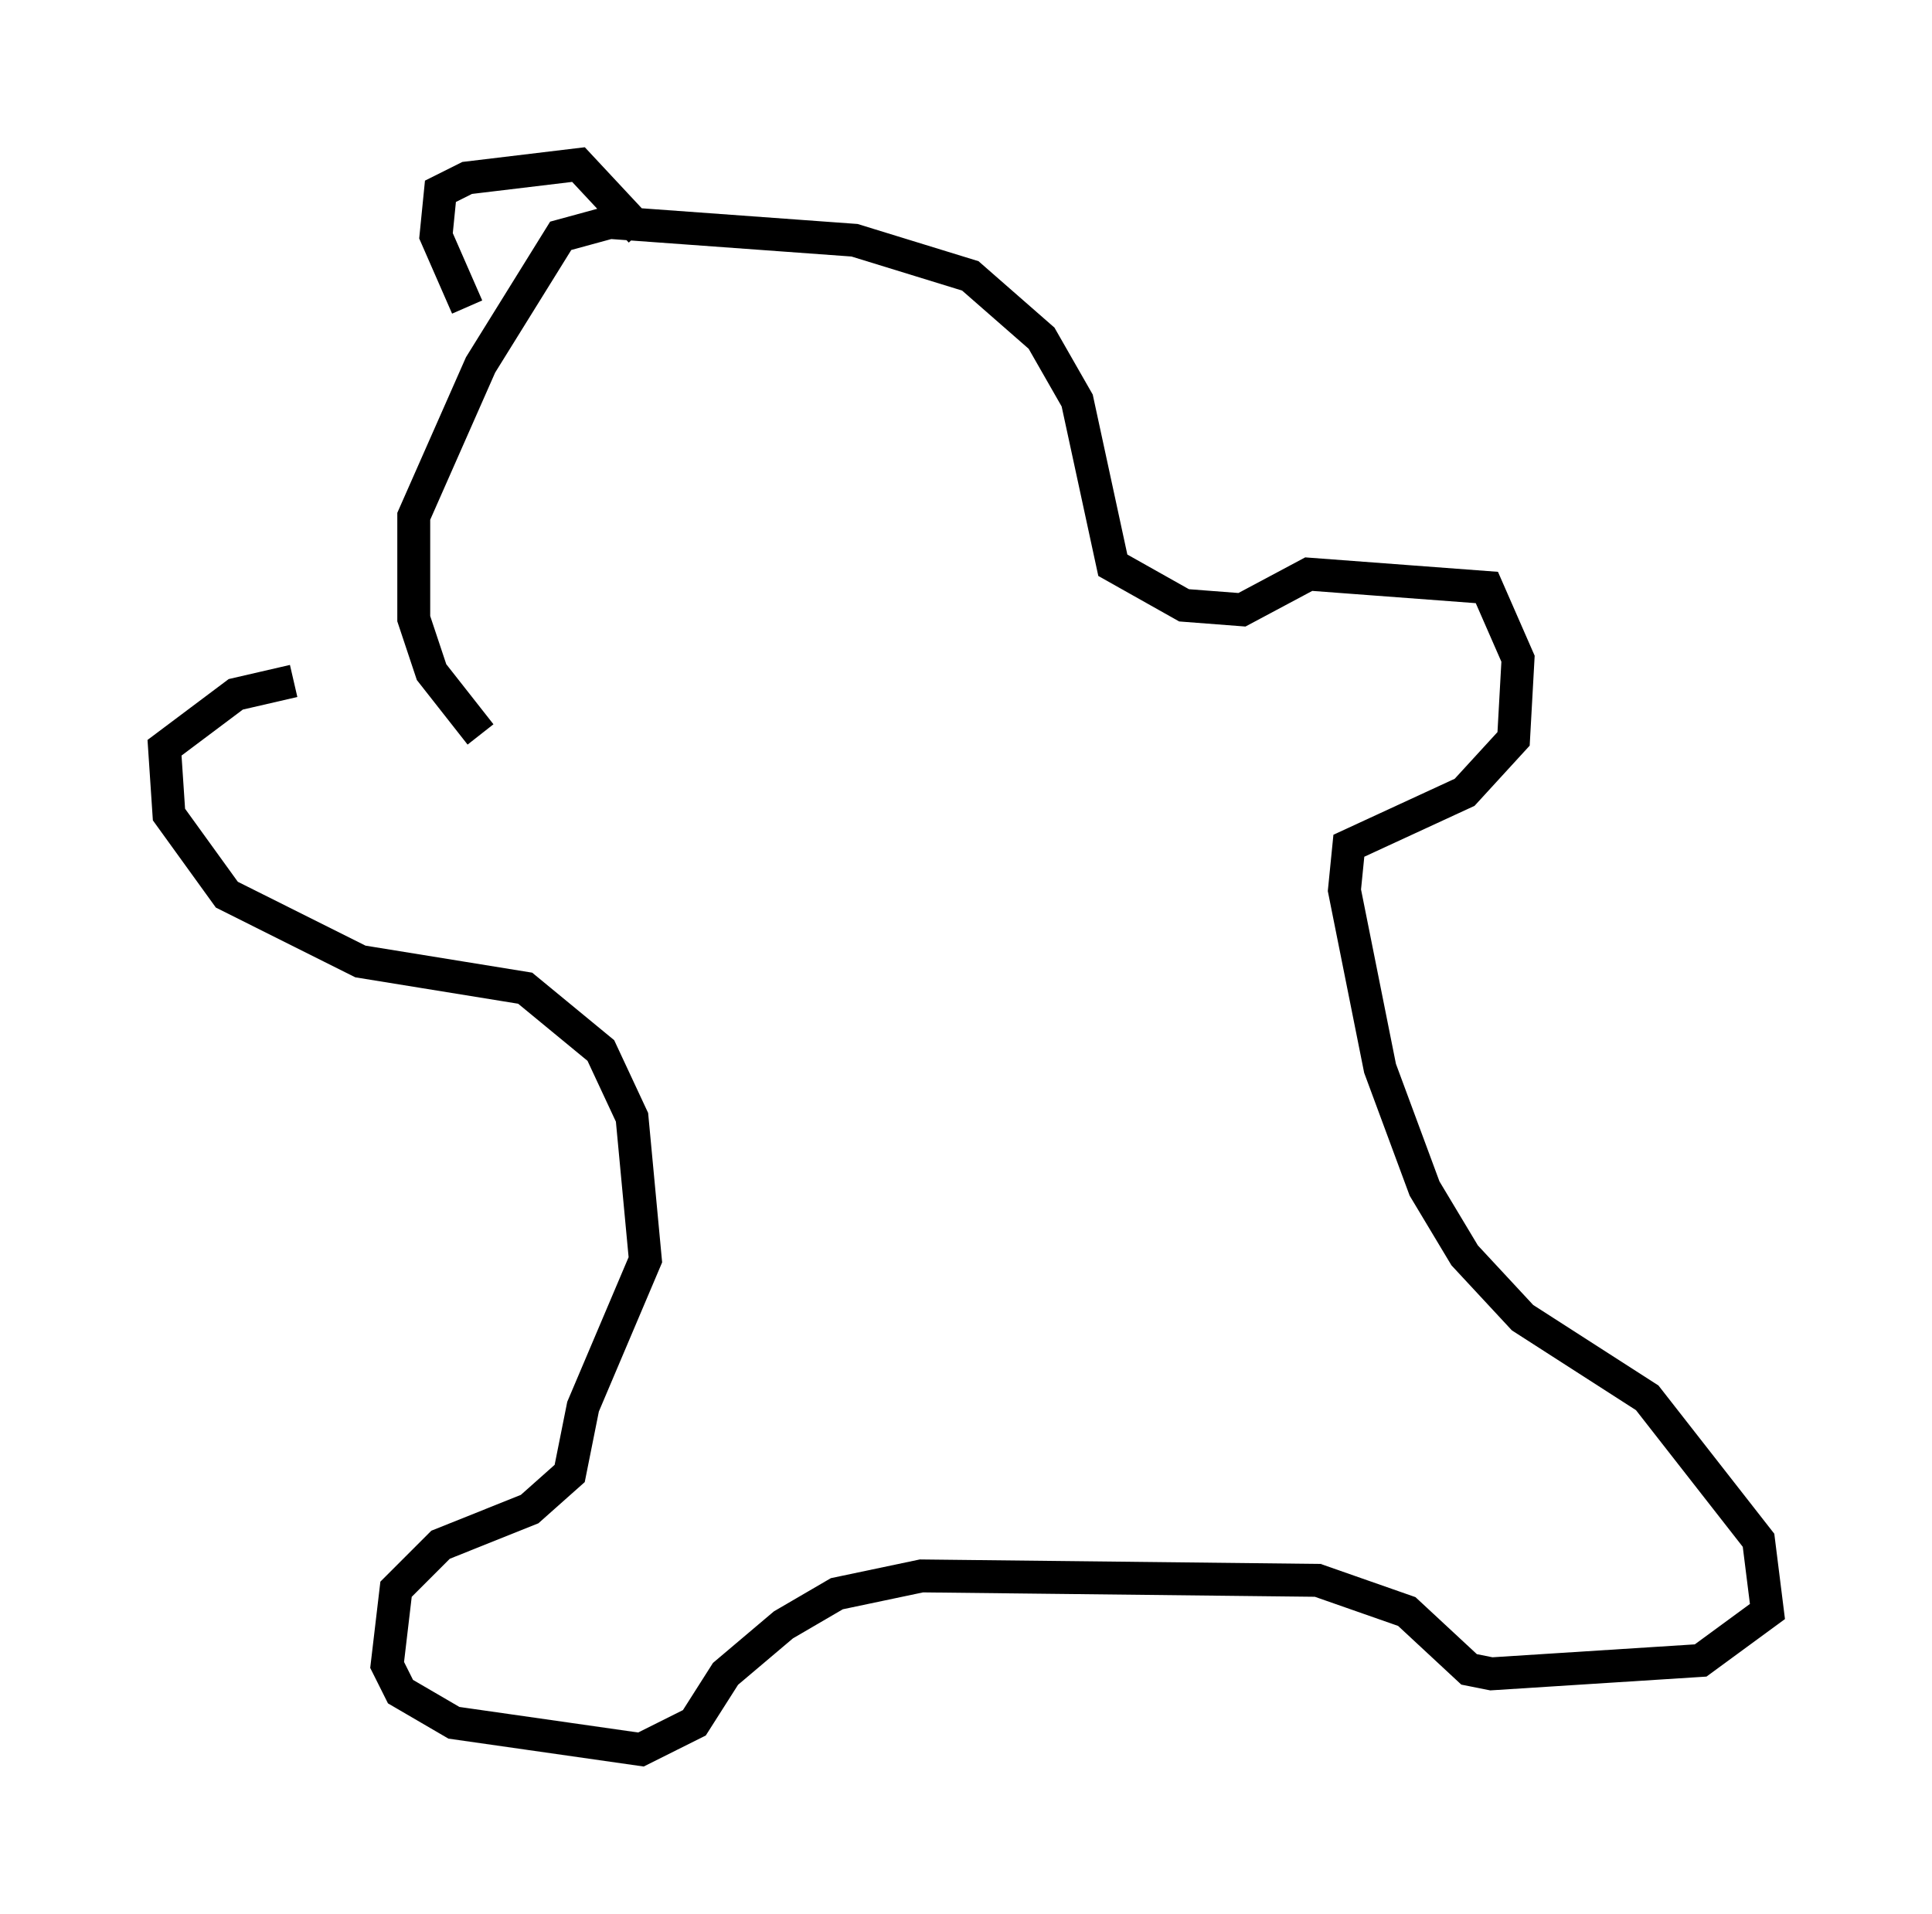 <?xml version="1.0" encoding="utf-8" ?>
<svg baseProfile="full" height="58.173" version="1.1" width="58.714" xmlns="http://www.w3.org/2000/svg" xmlns:ev="http://www.w3.org/2001/xml-events" xmlns:xlink="http://www.w3.org/1999/xlink"><defs /><rect fill="white" height="58.173" width="58.714" x="0" y="0" /><path d="M13.931, 22.05 m-5.007, -1.353 l-1.759, 0.406 -2.165, 1.624 l0.135, 2.03 1.759, 2.436 l4.059, 2.03 5.007, 0.812 l2.3, 1.894 0.947, 2.03 l0.406, 4.33 -1.894, 4.465 l-0.406, 2.03 -1.218, 1.083 l-2.706, 1.083 -1.353, 1.353 l-0.271, 2.3 0.406, 0.812 l1.624, 0.947 5.683, 0.812 l1.624, -0.812 0.947, -1.488 l1.759, -1.488 1.624, -0.947 l2.571, -0.541 12.043, 0.135 l2.706, 0.947 1.894, 1.759 l0.677, 0.135 6.36, -0.406 l2.03, -1.488 -0.271, -2.165 l-3.383, -4.33 -3.789, -2.436 l-1.759, -1.894 -1.218, -2.03 l-1.353, -3.654 -1.083, -5.413 l0.135, -1.353 3.518, -1.624 l1.488, -1.624 0.135, -2.436 l-0.947, -2.165 -5.413, -0.406 l-2.03, 1.083 -1.759, -0.135 l-2.165, -1.218 -1.083, -5.007 l-1.083, -1.894 -2.165, -1.894 l-3.518, -1.083 -7.442, -0.541 l-1.488, 0.406 -2.436, 3.924 l-2.03, 4.601 0.0, 3.112 l0.541, 1.624 1.488, 1.894 m-0.406, -12.99 l-0.947, -2.165 0.135, -1.353 l0.812, -0.406 3.383, -0.406 l1.894, 2.03 m9.202, 0.0 " fill="none" stroke="black" stroke-width="1" /></svg>